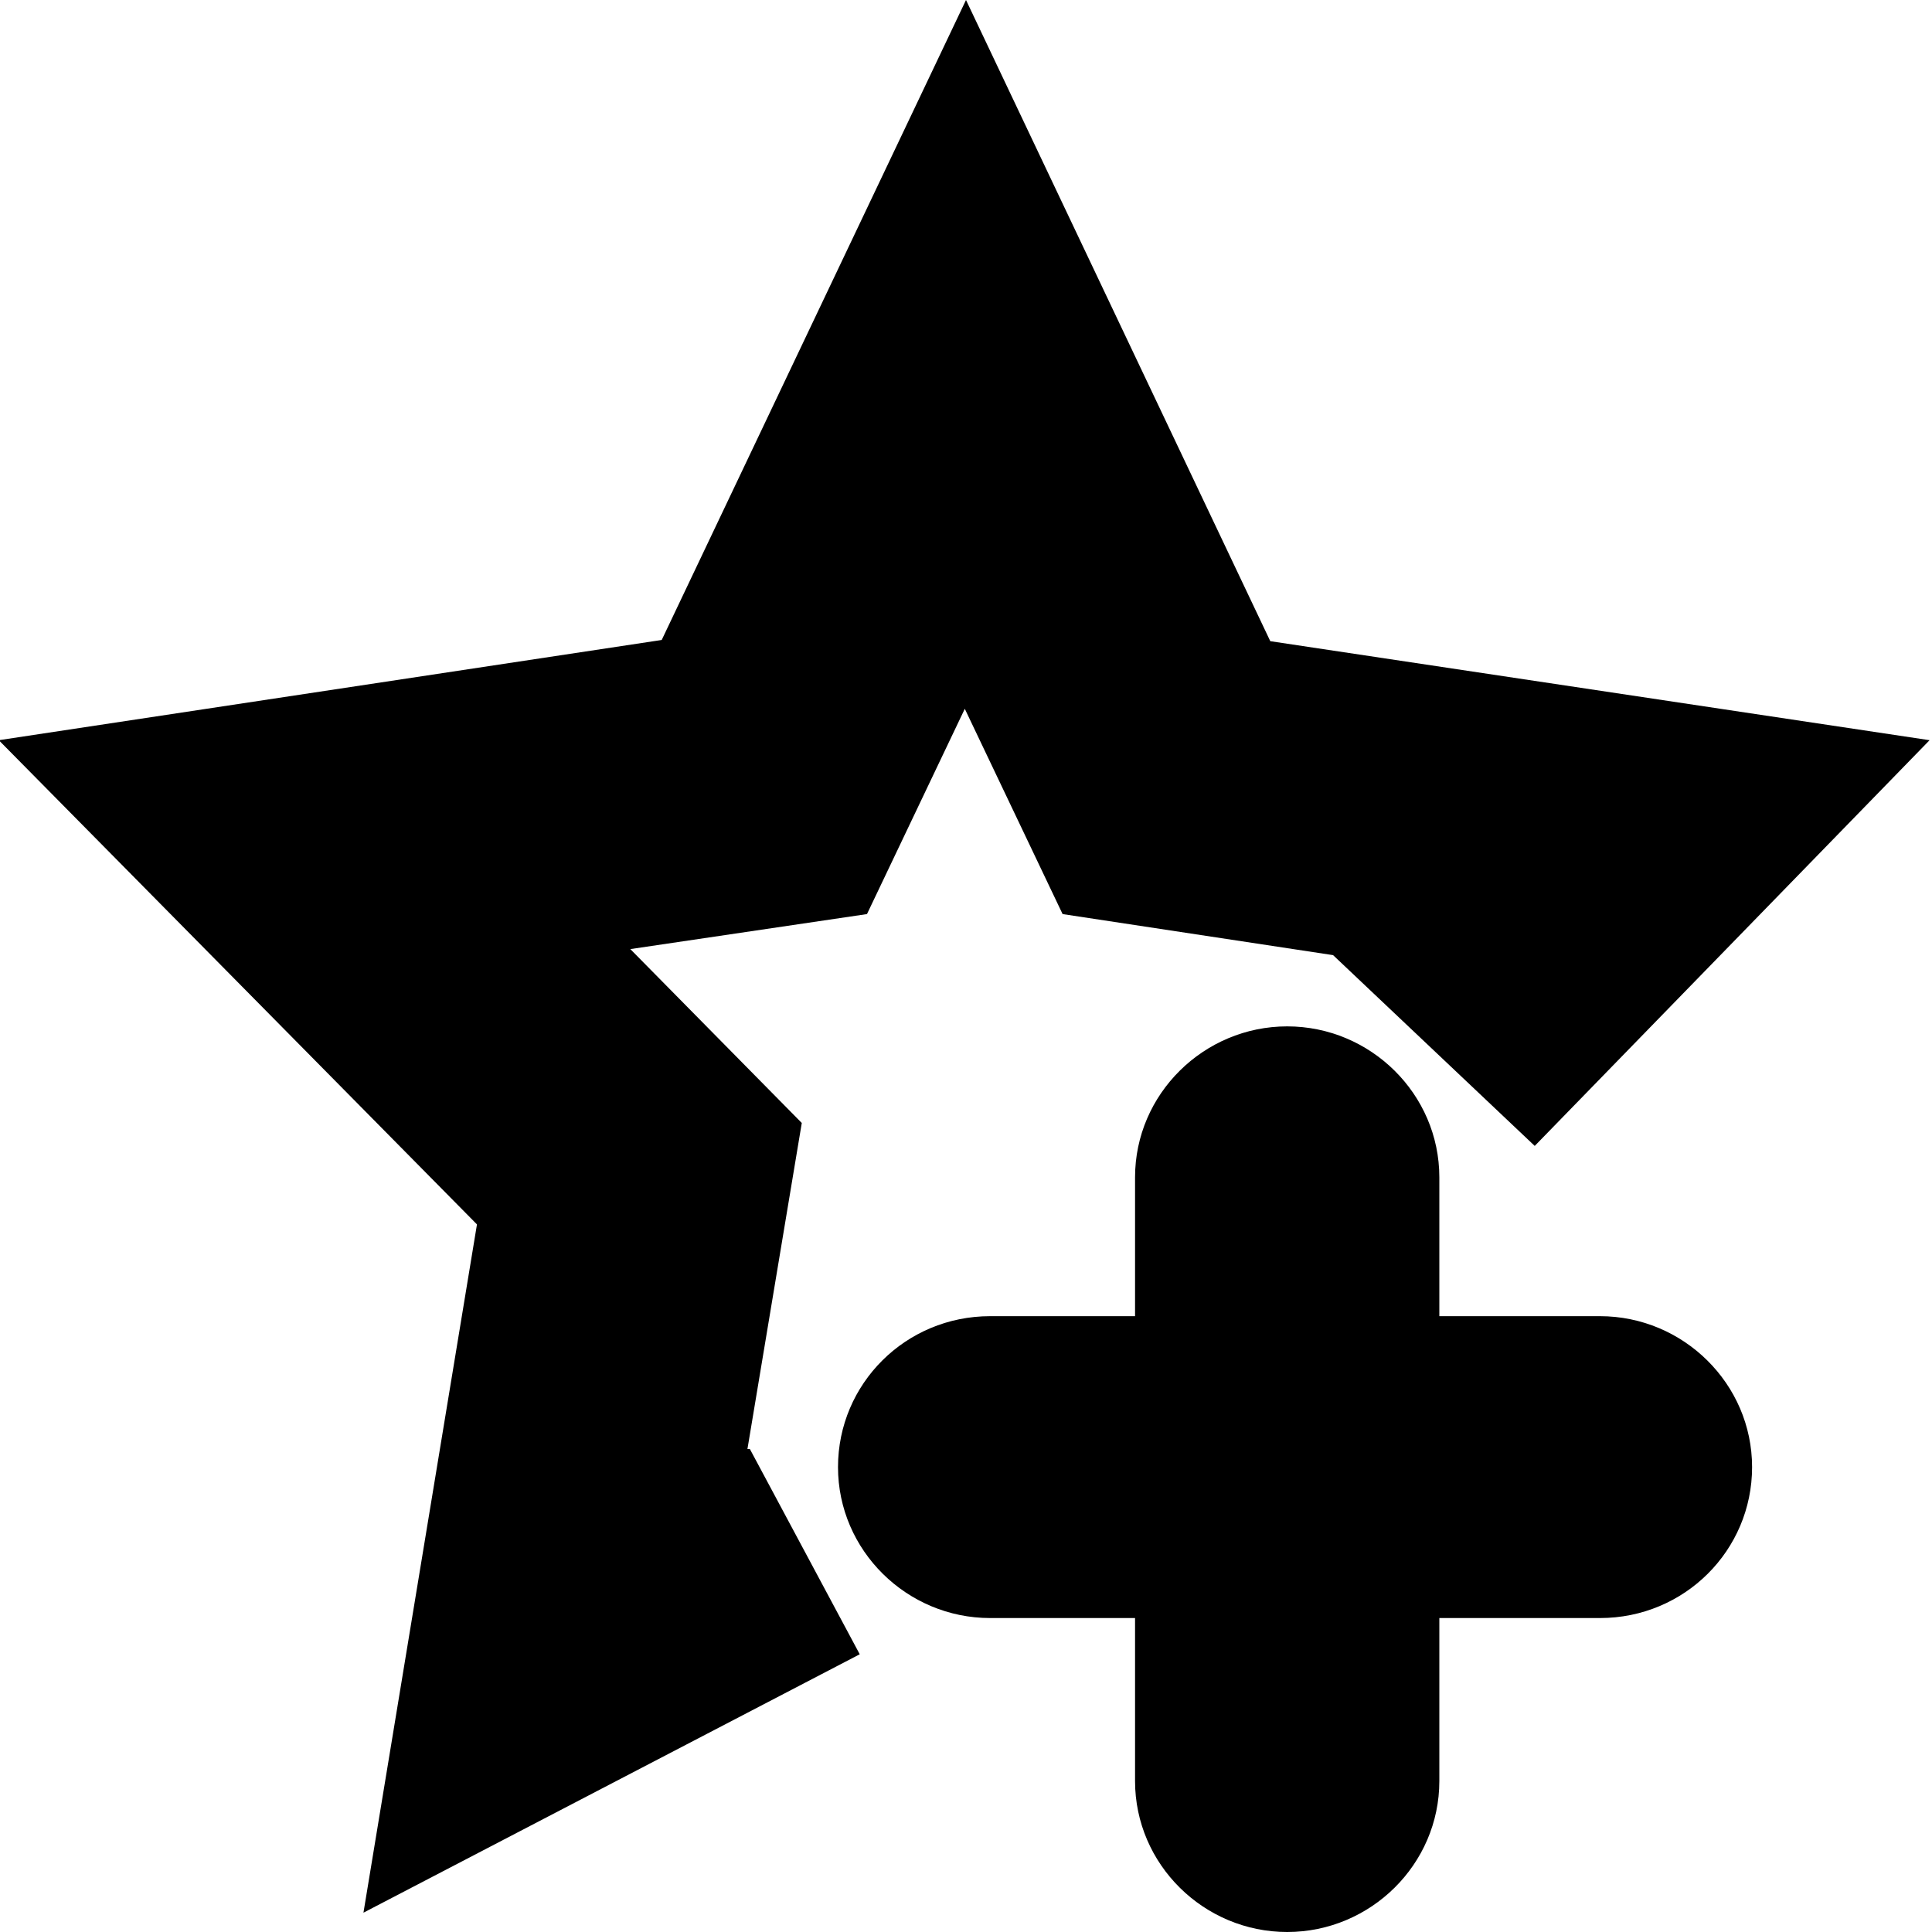 <svg viewBox="0 0 16 16" xmlns="http://www.w3.org/2000/svg">
  <path d="m6.21 12 .91 1.7-4.11 2.14.94-5.7-3.96-4.01 5.49-.83L8 0l2.52 5.31 5.46.82-3.27 3.36-1.67-1.58-2.24-.34-.81-1.7-.81 1.7-1.96.29L6.64 9.3 6.19 12Zm7.04-1.1h-1.33V9.75c0-.69-.57-1.25-1.26-1.25S9.4 9.06 9.4 9.75v1.15H8.2c-.7 0-1.26.56-1.26 1.25s.57 1.25 1.26 1.25h1.2v1.35c0 .69.57 1.25 1.26 1.25s1.26-.56 1.26-1.25V13.4h1.33c.7 0 1.26-.56 1.26-1.25s-.57-1.25-1.26-1.25"/>
</svg>
